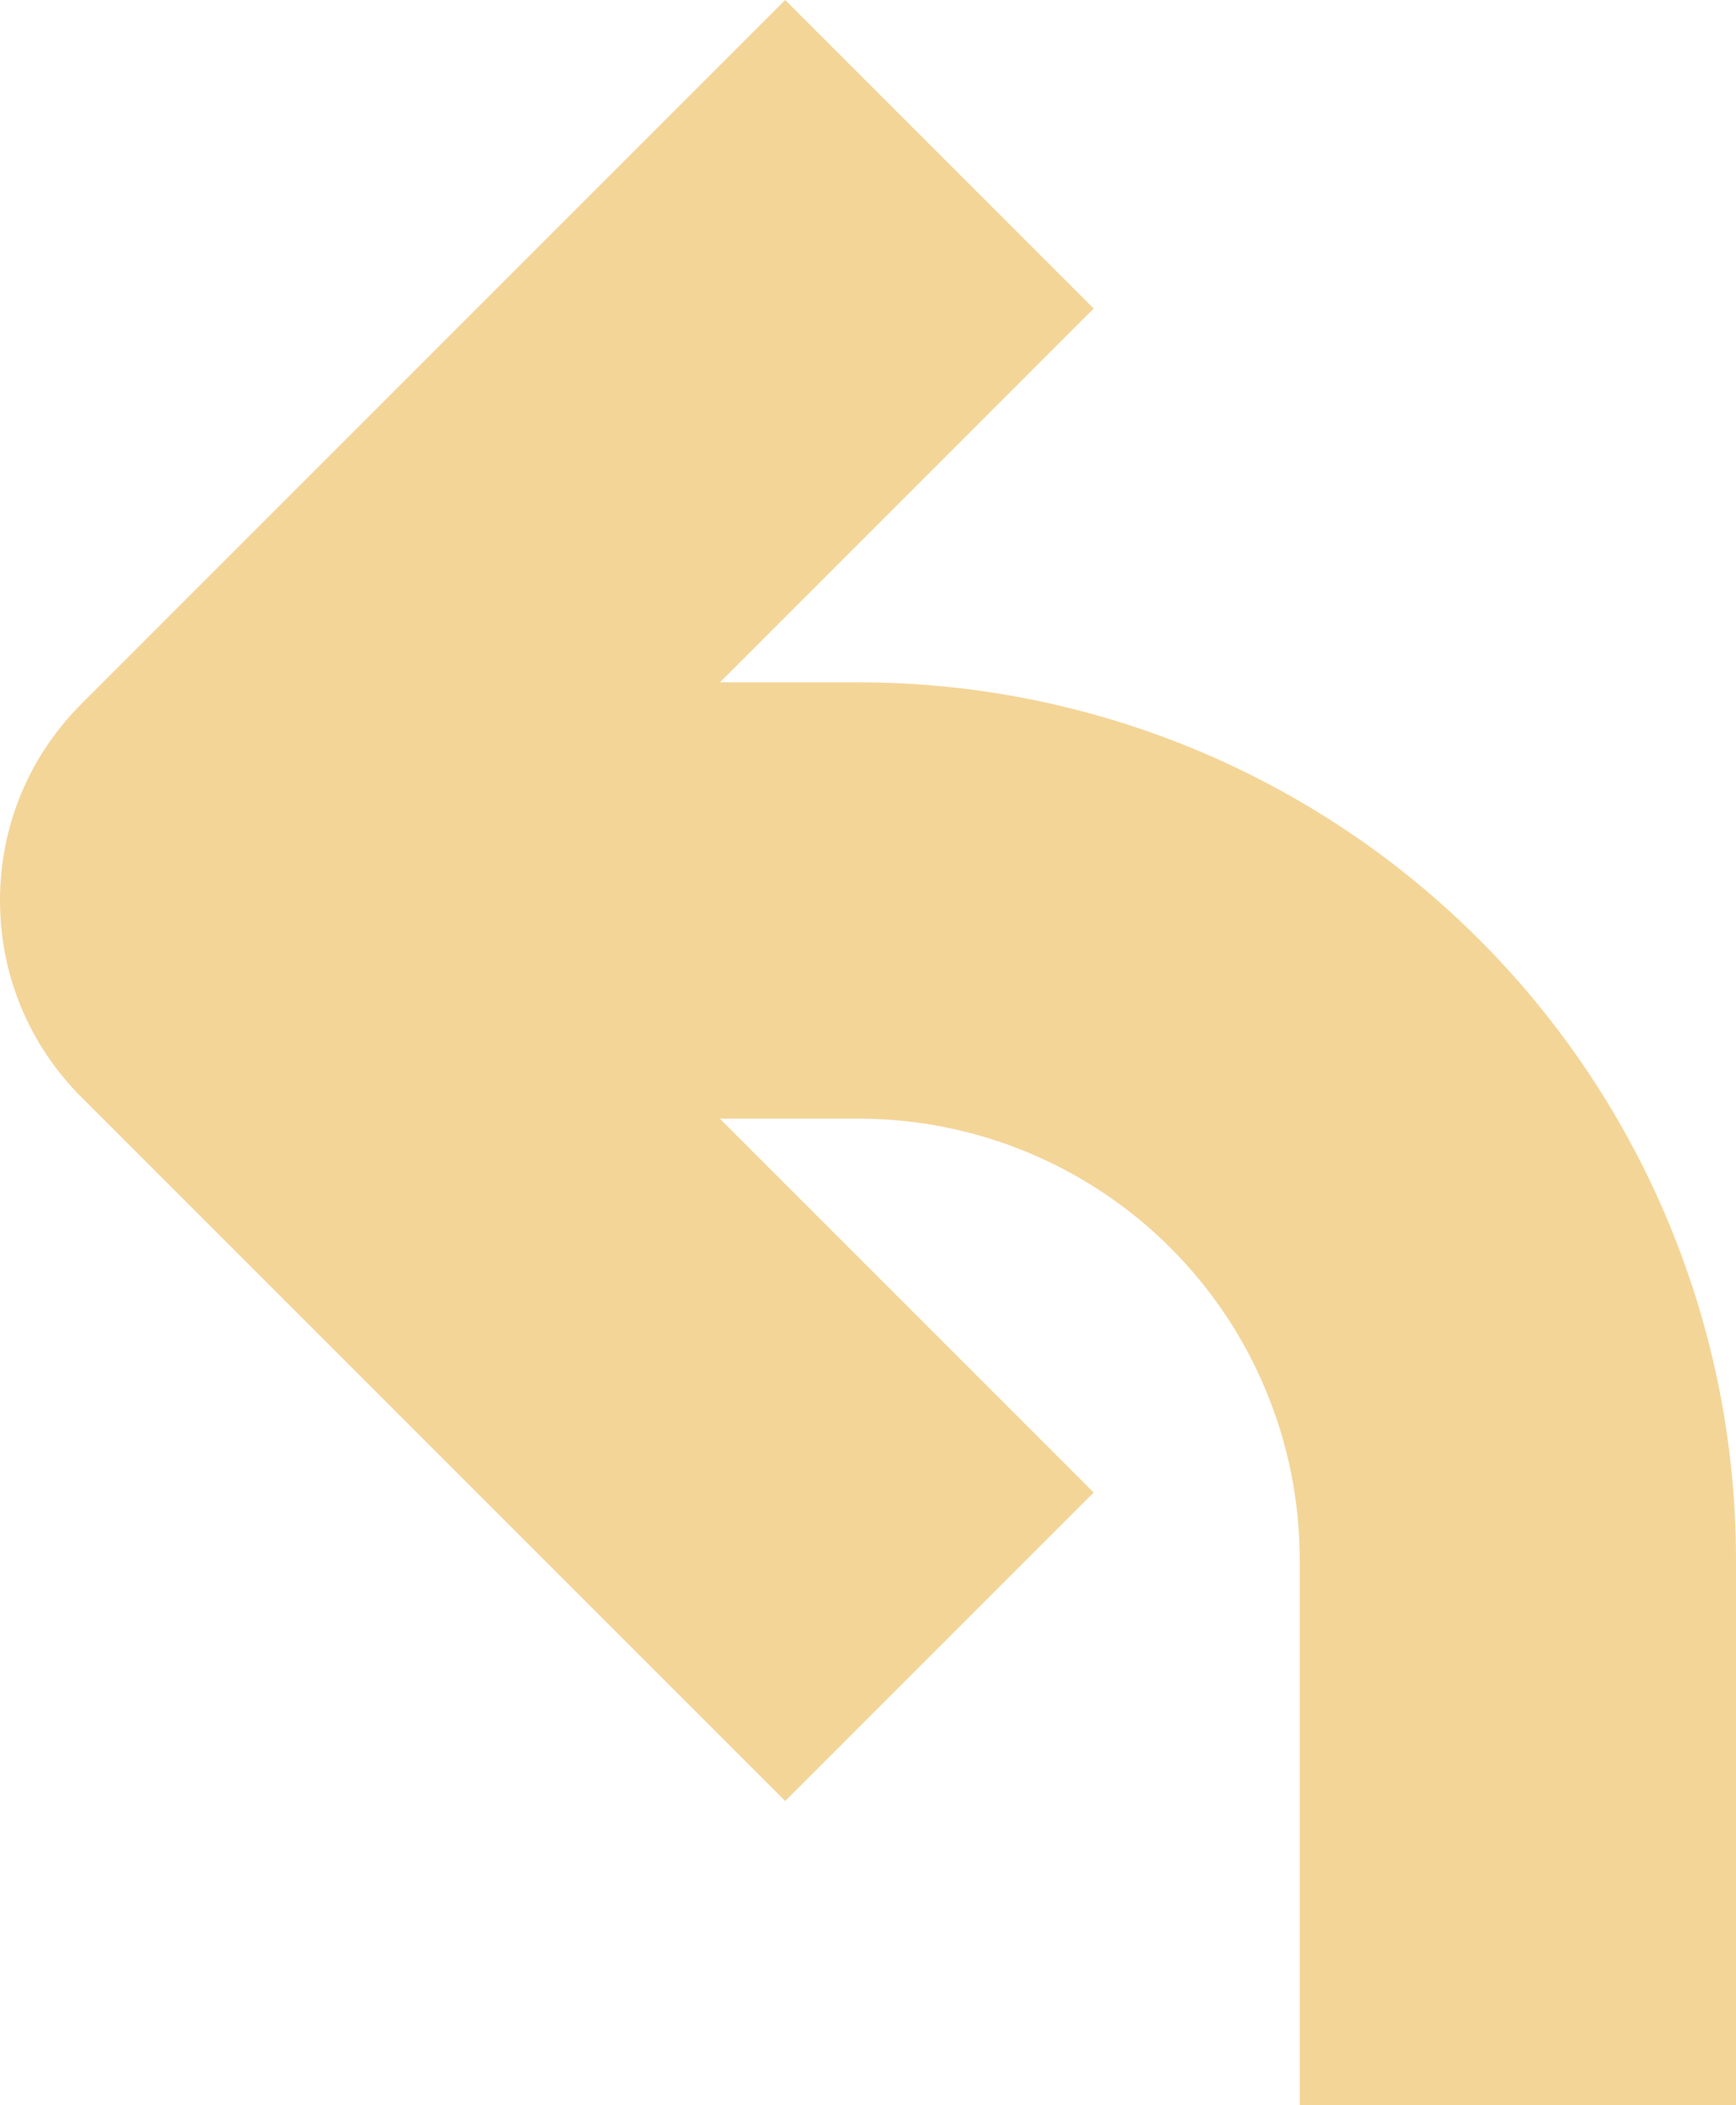 <svg id="_Слой_2" xmlns="http://www.w3.org/2000/svg" width="890.74" height="1080" viewBox="0 0 890.74 1080"><g id="Arrow03_363109338"><g id="Arrow03_363109338-2"><path d="M890.74 1080H666.89V800.28c0-7.45-.37-14.97-1.11-22.37-.73-7.35-1.83-14.75-3.28-22-1.44-7.2-3.26-14.42-5.39-21.46-2.13-7.02-4.64-14.02-7.45-20.8-2.81-6.78-5.98-13.49-9.43-19.96-3.46-6.49-7.29-12.88-11.37-19-4.1-6.14-8.55-12.16-13.23-17.87-4.71-5.75-9.77-11.34-15.04-16.61s-10.85-10.33-16.61-15.04c-5.71-4.68-11.72-9.13-17.87-13.23-6.11-4.08-12.5-7.9-18.99-11.36-6.47-3.45-13.19-6.63-19.97-9.44-6.78-2.81-13.78-5.31-20.8-7.45-7.03-2.14-14.25-3.95-21.46-5.39-7.25-1.45-14.64-2.55-21.99-3.28-7.41-.74-14.93-1.11-22.38-1.11H160.82v-223.85H440.54c14.81.0 29.78.74 44.5 2.2 14.61 1.45 29.33 3.65 43.74 6.53 14.33 2.87 28.7 6.48 42.69 10.73 13.97 4.25 27.88 9.23 41.36 14.81 13.47 5.58 26.83 11.89 39.7 18.76 12.9 6.89 25.61 14.49 37.78 22.6 12.23 8.16 24.19 17.01 35.55 26.32 11.44 9.38 22.55 19.44 33.02 29.9s20.53 21.58 29.9 33.02c9.31 11.36 18.16 23.32 26.32 35.55 8.12 12.18 15.72 24.89 22.61 37.79 6.87 12.86 13.18 26.22 18.76 39.7 5.58 13.49 10.57 27.4 14.81 41.35 4.25 13.98 7.86 28.35 10.73 42.69 2.88 14.41 5.08 29.13 6.53 43.75 1.46 14.71 2.2 29.69 2.2 44.49v279.72z" fill="#f4d598"/><path d="M402.89 924 41.8 562.91C14.84 535.96.0 500.12.0 462s14.84-73.95 41.79-100.9L402.89.0l158.29 158.29L257.46 462l303.71 303.71L402.88 924z" fill="#f4d598"/></g></g></svg>